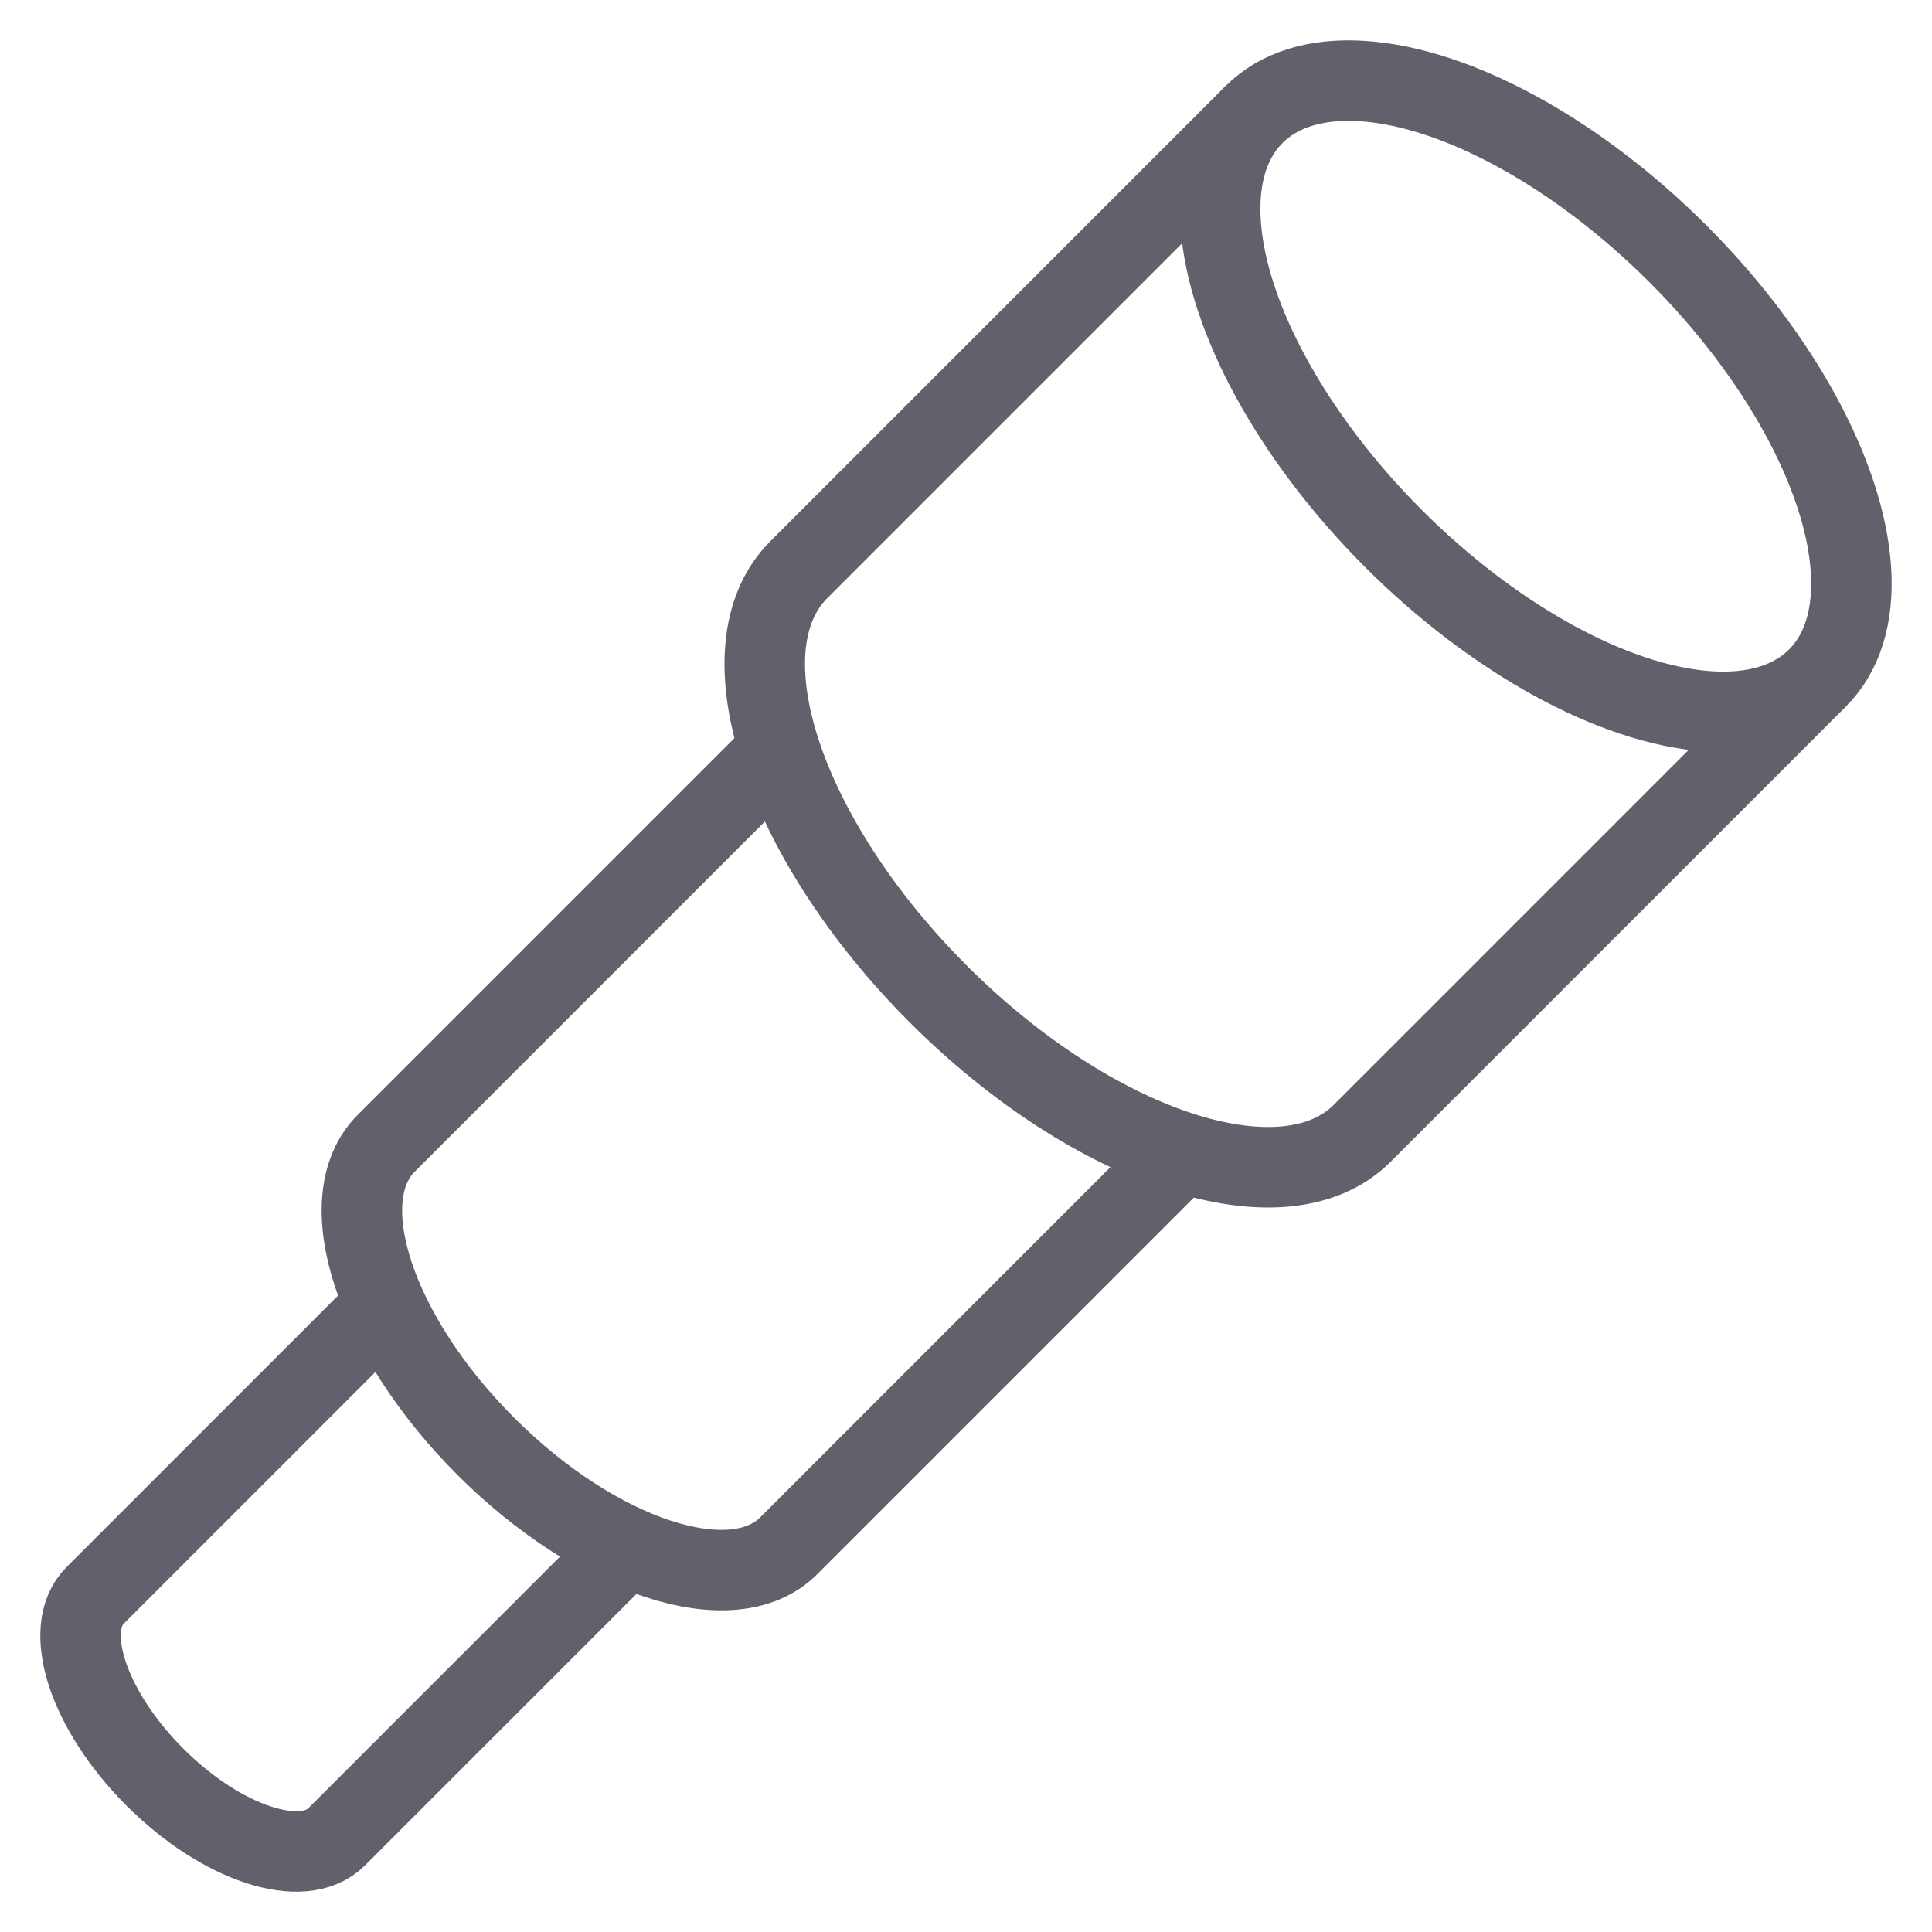 <svg xmlns="http://www.w3.org/2000/svg" height="48" width="48" viewBox="0 0 48 48"><path d="M15.573,38.427l-7.21,7.21c-.837.837-2.858.172-4.515-1.485s-2.322-3.678-1.485-4.515l7.212-7.212" fill="none" stroke="#61616b" stroke-width="2" data-cap="butt"></path><ellipse cx="38.156" cy="9.844" rx="5" ry="9.899" transform="translate(4.215 29.864) rotate(-45)" fill="none" stroke="#61616b" stroke-width="2" data-cap="butt"></ellipse><path d="M19.37,18.63,9.594,28.406C8.2,29.8,9.307,33.17,12.068,35.932S18.2,39.8,19.594,38.406l9.778-9.778" fill="none" stroke="#61616b" stroke-width="2" data-cap="butt" data-color="color-2"></path><path d="M31.156,2.844,19.844,14.156c-1.953,1.953-.4,6.67,3.464,10.536s8.583,5.417,10.536,3.464L45.156,16.844" fill="none" stroke="#61616b" stroke-width="2" data-cap="butt"></path></svg>